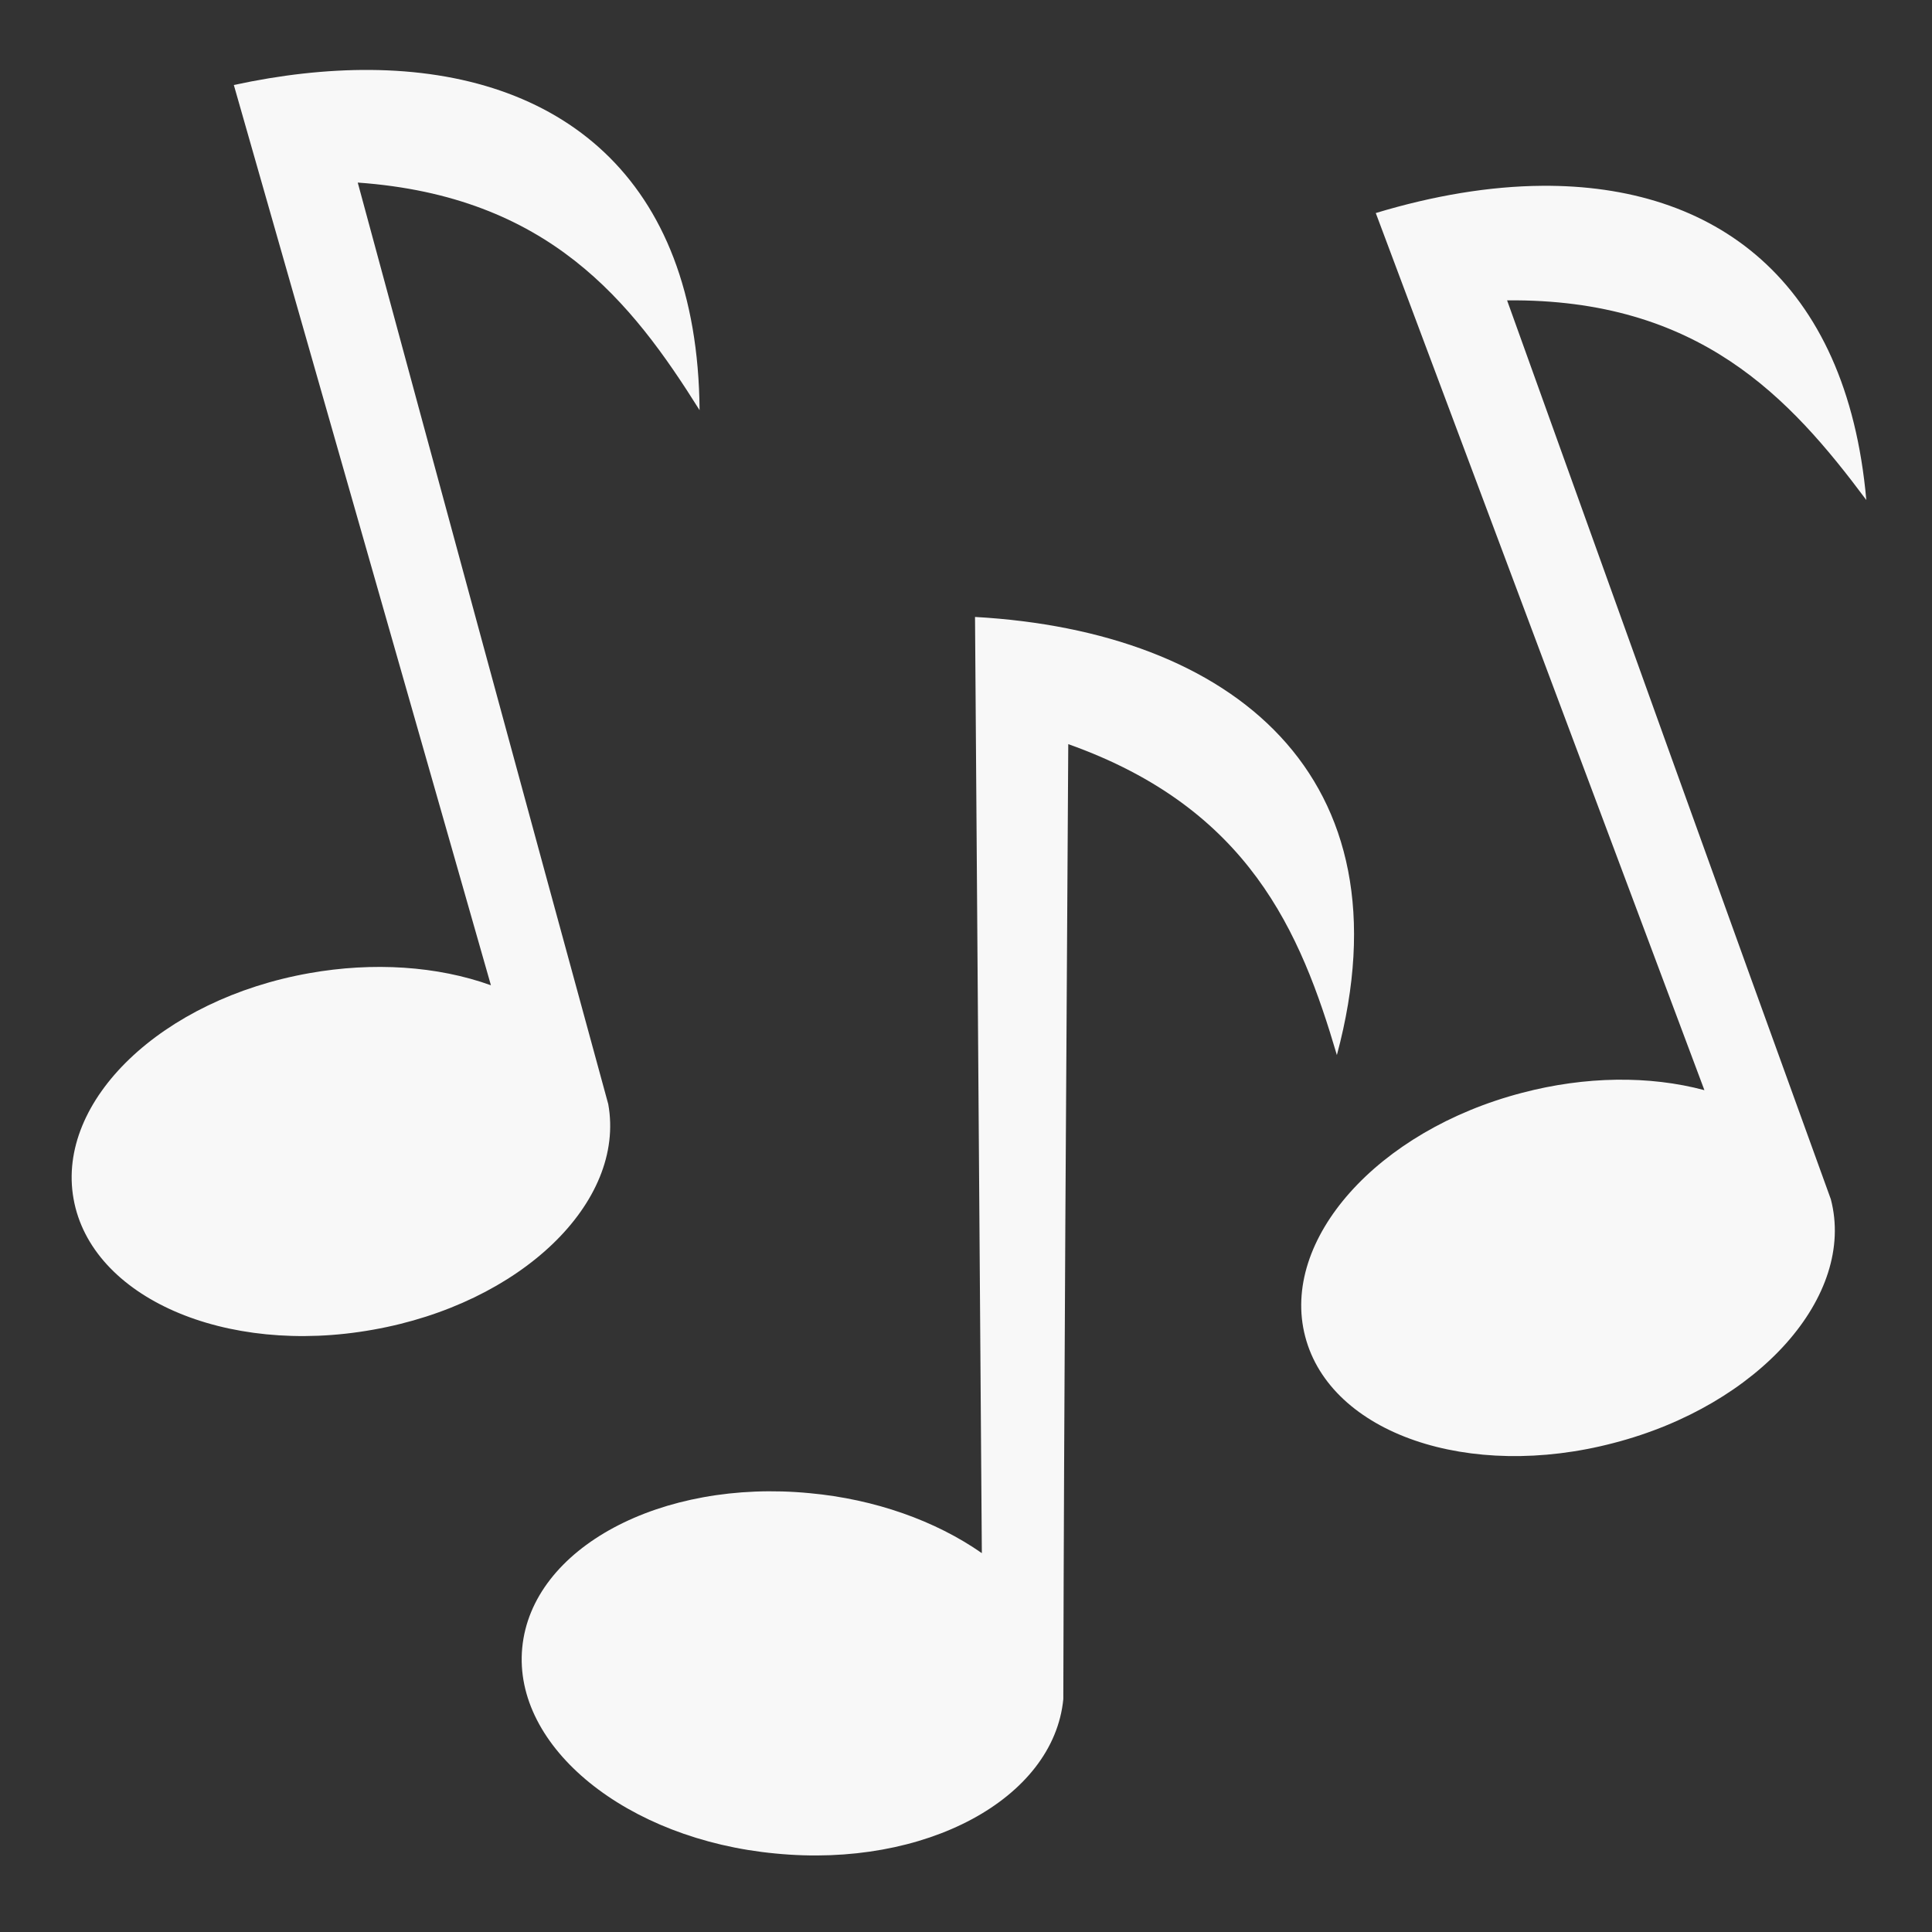 <svg width="30" height="30" viewBox="0 0 30 30" fill="none" xmlns="http://www.w3.org/2000/svg">
<rect x="0" y="0" width="30" height="30" fill="#333333" stroke="none"/>
<path d="M5.745 1.086C5.073 1.082 4.363 1.161 3.631 1.32L7.623 15.299C6.791 15 5.796 14.935 4.805 15.111C2.51 15.516 0.87 17.092 1.142 18.615C1.414 20.145 3.494 21.059 5.79 20.648C8.08 20.244 9.72 18.674 9.445 17.145C8.15 12.41 6.843 7.594 5.555 2.835C8.525 3.046 9.808 4.686 10.863 6.369C10.834 2.717 8.654 1.107 5.745 1.086V1.086ZM23.947 2.885C23.133 2.891 22.259 3.037 21.363 3.308L26.466 16.928C25.611 16.699 24.615 16.711 23.636 16.969C21.386 17.555 19.875 19.254 20.267 20.754C20.66 22.26 22.81 22.998 25.06 22.406C27.316 21.82 28.822 20.121 28.429 18.621C26.754 14.004 25.072 9.311 23.402 4.664C26.379 4.635 27.791 6.17 28.98 7.764C28.675 4.333 26.613 2.865 23.947 2.885V2.885ZM15.14 9.58L15.246 24.117C14.525 23.613 13.582 23.279 12.574 23.186C10.265 22.963 8.256 24.035 8.109 25.588C7.963 27.129 9.732 28.564 12.041 28.781C14.367 29.01 16.359 27.932 16.511 26.385C16.523 21.475 16.558 16.488 16.588 11.555C19.394 12.551 20.197 14.473 20.759 16.383C21.925 12.041 19.125 9.803 15.14 9.58V9.58Z" fill="#F8F8F8"/>
</svg>
